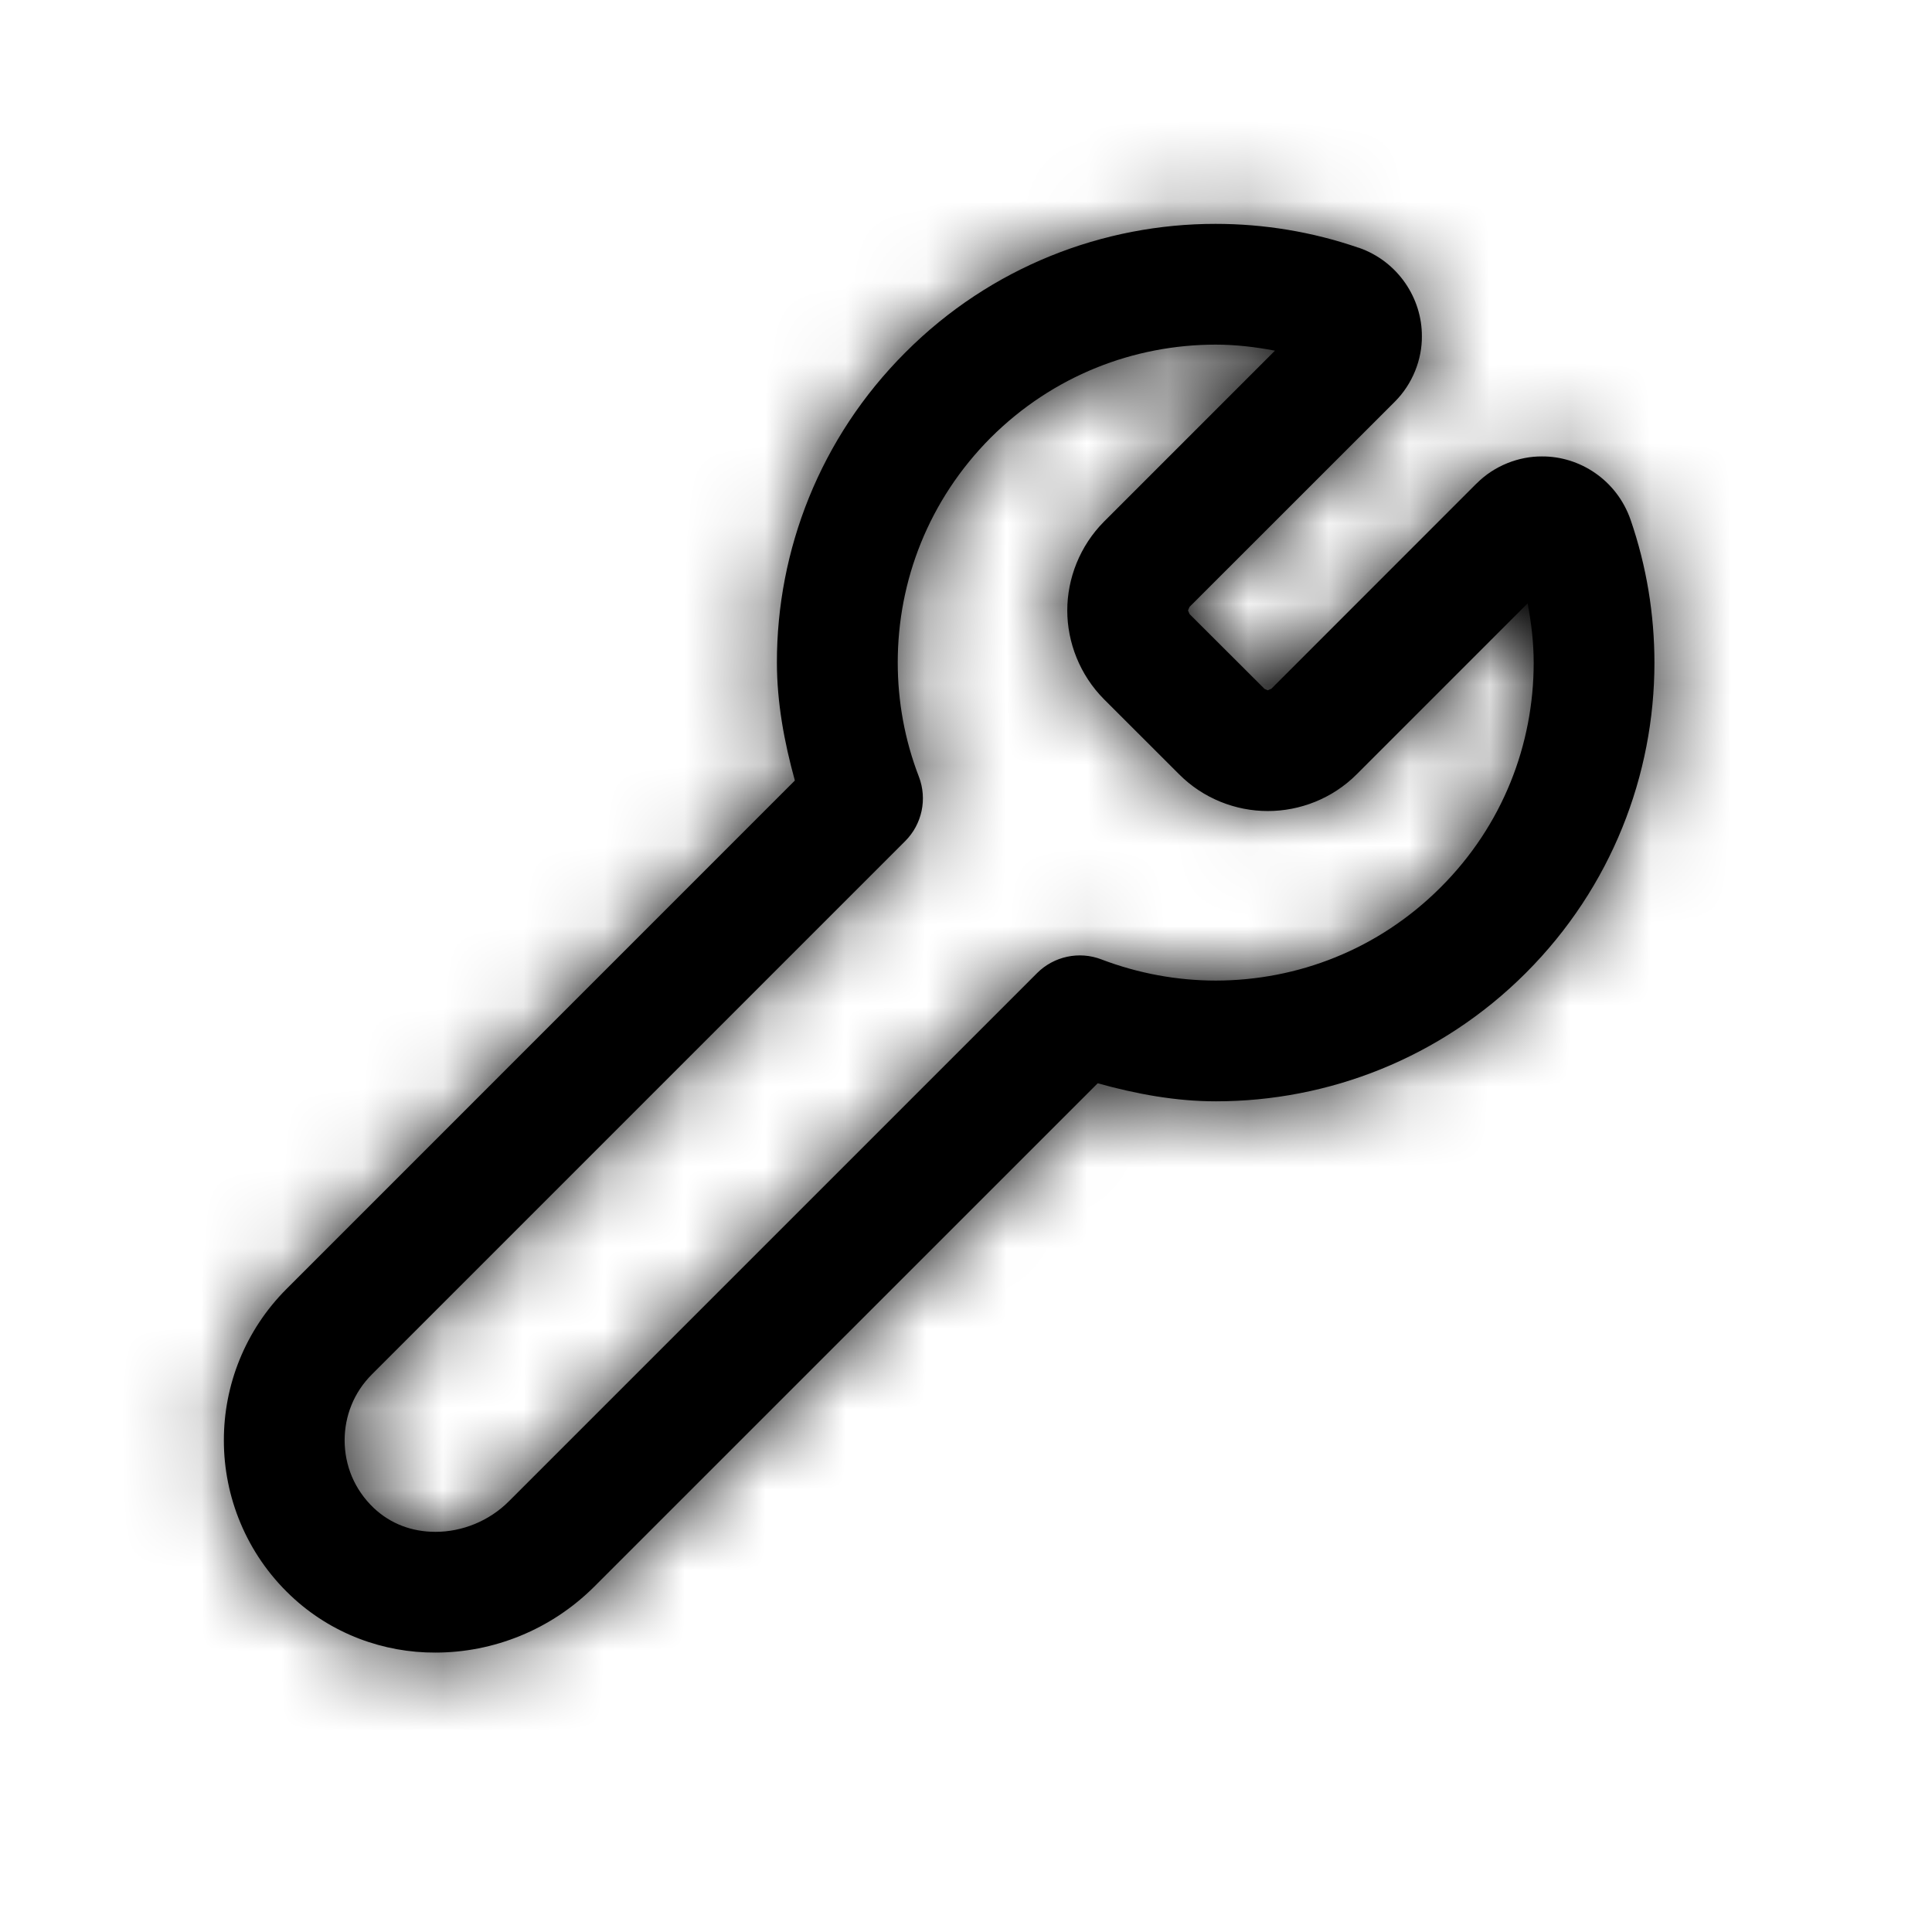 <svg width="24" height="24" viewBox="0 0 24 24" fill="none" xmlns="http://www.w3.org/2000/svg">
<path fill-rule="evenodd" clip-rule="evenodd" d="M17.895 11.024C17.123 11.796 16.117 12.18 15.104 12.181C14.621 12.181 14.139 12.092 13.682 11.918C13.406 11.812 13.092 11.879 12.883 12.088L6.323 18.648C6.075 18.898 5.735 19.03 5.409 19.029C5.118 19.029 4.854 18.931 4.643 18.733C4.399 18.5 4.282 18.201 4.281 17.892C4.282 17.593 4.392 17.3 4.621 17.072L11.245 10.448C11.454 10.239 11.521 9.926 11.415 9.649C11.239 9.194 11.152 8.712 11.152 8.229C11.152 7.216 11.536 6.211 12.307 5.437C13.082 4.665 14.086 4.282 15.101 4.281C15.348 4.281 15.595 4.31 15.838 4.356L13.716 6.478C13.414 6.781 13.258 7.186 13.258 7.583C13.258 7.98 13.414 8.385 13.716 8.688L14.646 9.617L14.645 9.616C14.947 9.921 15.352 10.075 15.749 10.075C16.148 10.075 16.552 9.921 16.855 9.617L18.977 7.495C19.023 7.739 19.052 7.985 19.052 8.233C19.052 9.246 18.669 10.252 17.895 11.024ZM20.552 8.233C20.552 7.633 20.454 7.033 20.256 6.458C20.085 5.964 19.625 5.667 19.155 5.67C18.87 5.668 18.564 5.783 18.343 6.006L18.341 6.007L15.793 8.556L15.749 8.575L15.707 8.557L15.707 8.556L14.777 7.628L14.758 7.583L14.777 7.539L17.325 4.992L17.326 4.991C17.549 4.769 17.666 4.463 17.663 4.177C17.666 3.709 17.369 3.247 16.878 3.077H16.875C16.3 2.879 15.7 2.781 15.101 2.781C13.709 2.78 12.309 3.313 11.248 4.377C10.184 5.439 9.65 6.837 9.651 8.229C9.651 8.724 9.741 9.215 9.874 9.696L3.56 16.011C3.042 16.529 2.78 17.212 2.781 17.892C2.78 18.59 3.059 19.299 3.61 19.82C4.116 20.3 4.771 20.532 5.409 20.529C6.128 20.529 6.844 20.247 7.383 19.709L13.636 13.457C14.118 13.591 14.608 13.681 15.104 13.681C16.497 13.681 17.895 13.148 18.956 12.085C20.018 11.023 20.552 9.625 20.552 8.233Z" fill="black"/>
<mask id="mask0_702_382" style="mask-type:luminance" maskUnits="userSpaceOnUse" x="2" y="2" width="19" height="19">
<path d="M17.895 11.024C17.123 11.796 16.117 12.18 15.104 12.181C14.621 12.181 14.139 12.092 13.682 11.918C13.406 11.812 13.092 11.879 12.883 12.088L6.323 18.648C6.075 18.898 5.735 19.03 5.409 19.029C5.118 19.029 4.854 18.931 4.643 18.733C4.399 18.5 4.282 18.201 4.281 17.892C4.282 17.593 4.392 17.3 4.621 17.072L11.245 10.448C11.454 10.239 11.521 9.926 11.415 9.649C11.239 9.194 11.152 8.712 11.152 8.229C11.152 7.216 11.536 6.211 12.307 5.437C13.082 4.665 14.086 4.282 15.101 4.281C15.348 4.281 15.595 4.31 15.838 4.356L13.716 6.478C13.414 6.781 13.258 7.186 13.258 7.583C13.258 7.98 13.414 8.385 13.716 8.688L14.646 9.617L14.645 9.616C14.947 9.921 15.352 10.075 15.749 10.075C16.148 10.075 16.552 9.921 16.855 9.617L18.977 7.495C19.023 7.739 19.052 7.985 19.052 8.233C19.052 9.246 18.669 10.252 17.895 11.024ZM20.552 8.233C20.552 7.633 20.454 7.033 20.256 6.458C20.085 5.964 19.625 5.667 19.155 5.67C18.87 5.668 18.564 5.783 18.343 6.006L18.341 6.007L15.793 8.556L15.749 8.575L15.707 8.557L15.707 8.556L14.777 7.628L14.758 7.583L14.777 7.539L17.325 4.992L17.326 4.991C17.549 4.769 17.666 4.463 17.663 4.177C17.666 3.709 17.369 3.247 16.878 3.077H16.875C16.3 2.879 15.7 2.781 15.101 2.781C13.709 2.78 12.309 3.313 11.248 4.377C10.184 5.439 9.65 6.837 9.651 8.229C9.651 8.724 9.741 9.215 9.874 9.696L3.56 16.011C3.042 16.529 2.78 17.212 2.781 17.892C2.78 18.59 3.059 19.299 3.61 19.82C4.116 20.3 4.771 20.532 5.409 20.529C6.128 20.529 6.844 20.247 7.383 19.709L13.636 13.457C14.118 13.591 14.608 13.681 15.104 13.681C16.497 13.681 17.895 13.148 18.956 12.085C20.018 11.023 20.552 9.625 20.552 8.233Z" fill="white"/>
</mask>
<g mask="url(#mask0_702_382)">
<path fill-rule="evenodd" clip-rule="evenodd" d="M-2.333 -2.333H23.333V23.333H-7L-2.333 -2.333Z" fill="black"/>
</g>
</svg>
